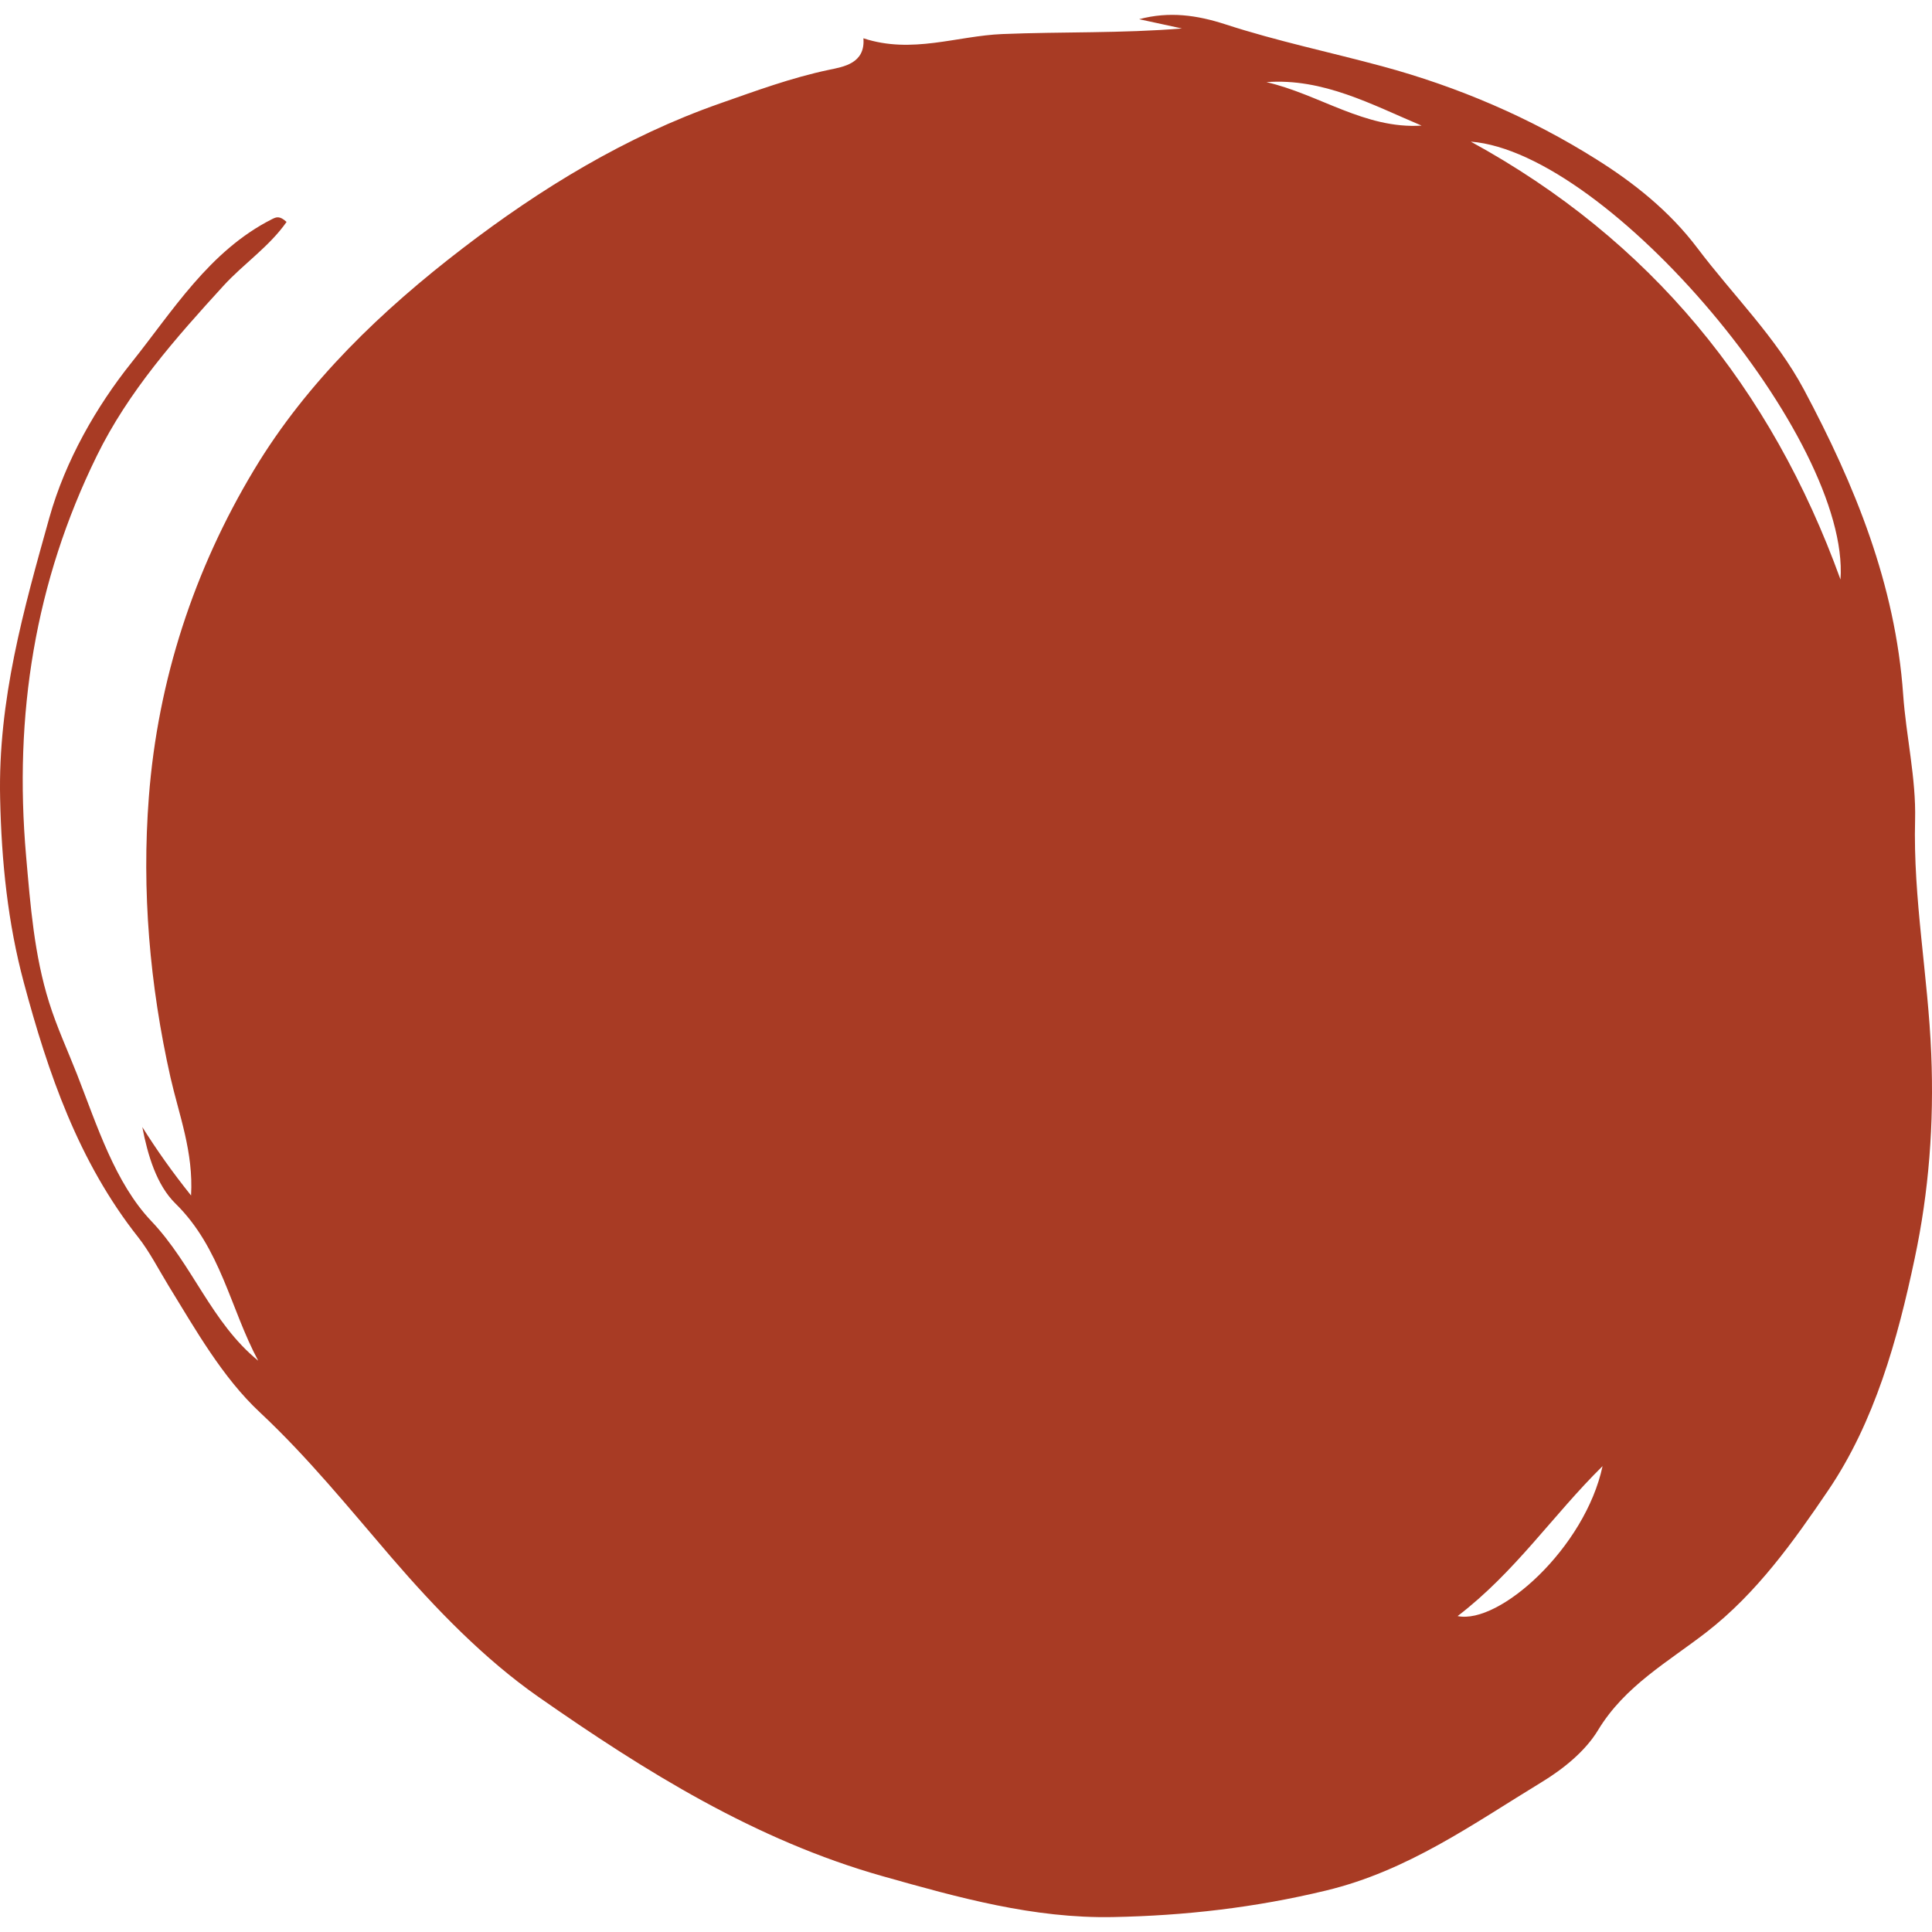 <svg width="128" height="128" viewBox="0 0 130 128" fill="none" xmlns="http://www.w3.org/2000/svg">
<path fill-rule="evenodd" clip-rule="evenodd" d="M19.282 13.934C18.128 15.588 16.395 16.745 15.042 18.223C11.804 21.767 8.634 25.347 6.514 29.672C2.347 38.165 0.927 47.1 1.755 56.592C2.051 59.96 2.299 63.243 3.307 66.46C3.826 68.114 4.557 69.695 5.185 71.294C6.532 74.741 7.74 78.594 10.18 81.162C12.97 84.1 14.214 87.983 17.373 90.558C15.495 87.056 14.866 82.986 11.804 79.981C10.537 78.739 9.939 76.728 9.576 74.838C10.537 76.365 11.557 77.818 12.856 79.442C13.024 76.51 12.046 74.026 11.472 71.5C10.071 65.267 9.528 58.931 10.017 52.618C10.621 44.78 13.049 37.335 17.107 30.593C20.677 24.656 25.738 19.846 31.131 15.709C36.362 11.698 42.081 8.191 48.44 5.962C50.874 5.108 53.253 4.229 55.79 3.696C56.739 3.496 58.236 3.278 58.097 1.576C61.371 2.654 64.391 1.413 67.453 1.291C71.457 1.128 75.467 1.249 79.531 0.916C78.571 0.71 77.611 0.498 76.65 0.292C78.68 -0.247 80.534 0.013 82.473 0.643C85.915 1.764 89.485 2.509 92.987 3.454C98.103 4.835 102.976 6.925 107.422 9.724C109.916 11.287 112.338 13.201 114.222 15.703C116.614 18.871 119.501 21.688 121.385 25.219C124.815 31.653 127.539 38.328 128.059 45.731C128.258 48.554 128.934 51.364 128.862 54.169C128.723 59.464 129.737 64.655 129.949 69.919C130.142 74.614 129.792 79.175 128.837 83.67C127.684 89.14 126.138 94.683 123.009 99.293C120.702 102.691 118.227 106.181 114.838 108.815C112.254 110.82 109.33 112.433 107.525 115.425C106.661 116.849 105.176 118.041 103.719 118.926C99.099 121.737 94.739 124.887 89.213 126.213C84.435 127.364 79.718 127.903 74.881 127.995C69.548 128.098 64.499 126.686 59.414 125.251C50.831 122.833 43.385 118.175 36.234 113.183C32.587 110.633 29.349 107.289 26.335 103.793C23.491 100.486 20.725 97.064 17.488 94.035C14.969 91.684 13.175 88.498 11.34 85.512C10.681 84.433 10.047 83.198 9.304 82.259C5.276 77.17 3.228 71.185 1.598 65.097C0.529 61.111 0.1 56.992 0.009 52.733C-0.142 46.1 1.592 40.012 3.319 33.839C4.4 29.981 6.496 26.34 8.845 23.402C11.6 19.961 14.075 15.884 18.303 13.746C18.593 13.601 18.817 13.504 19.282 13.934ZM98.966 8.53C111.057 15.139 119.181 25.098 123.843 37.995C124.508 28.533 108.28 9.257 98.966 8.53ZM98.079 107.743C100.893 108.319 106.661 103.14 107.833 97.652C104.457 100.983 101.98 104.757 98.079 107.743ZM85.215 4.526C88.778 5.35 91.84 7.694 95.657 7.452C92.293 6.035 89.038 4.248 85.215 4.526Z" fill="#A83B24"/>
</svg>
